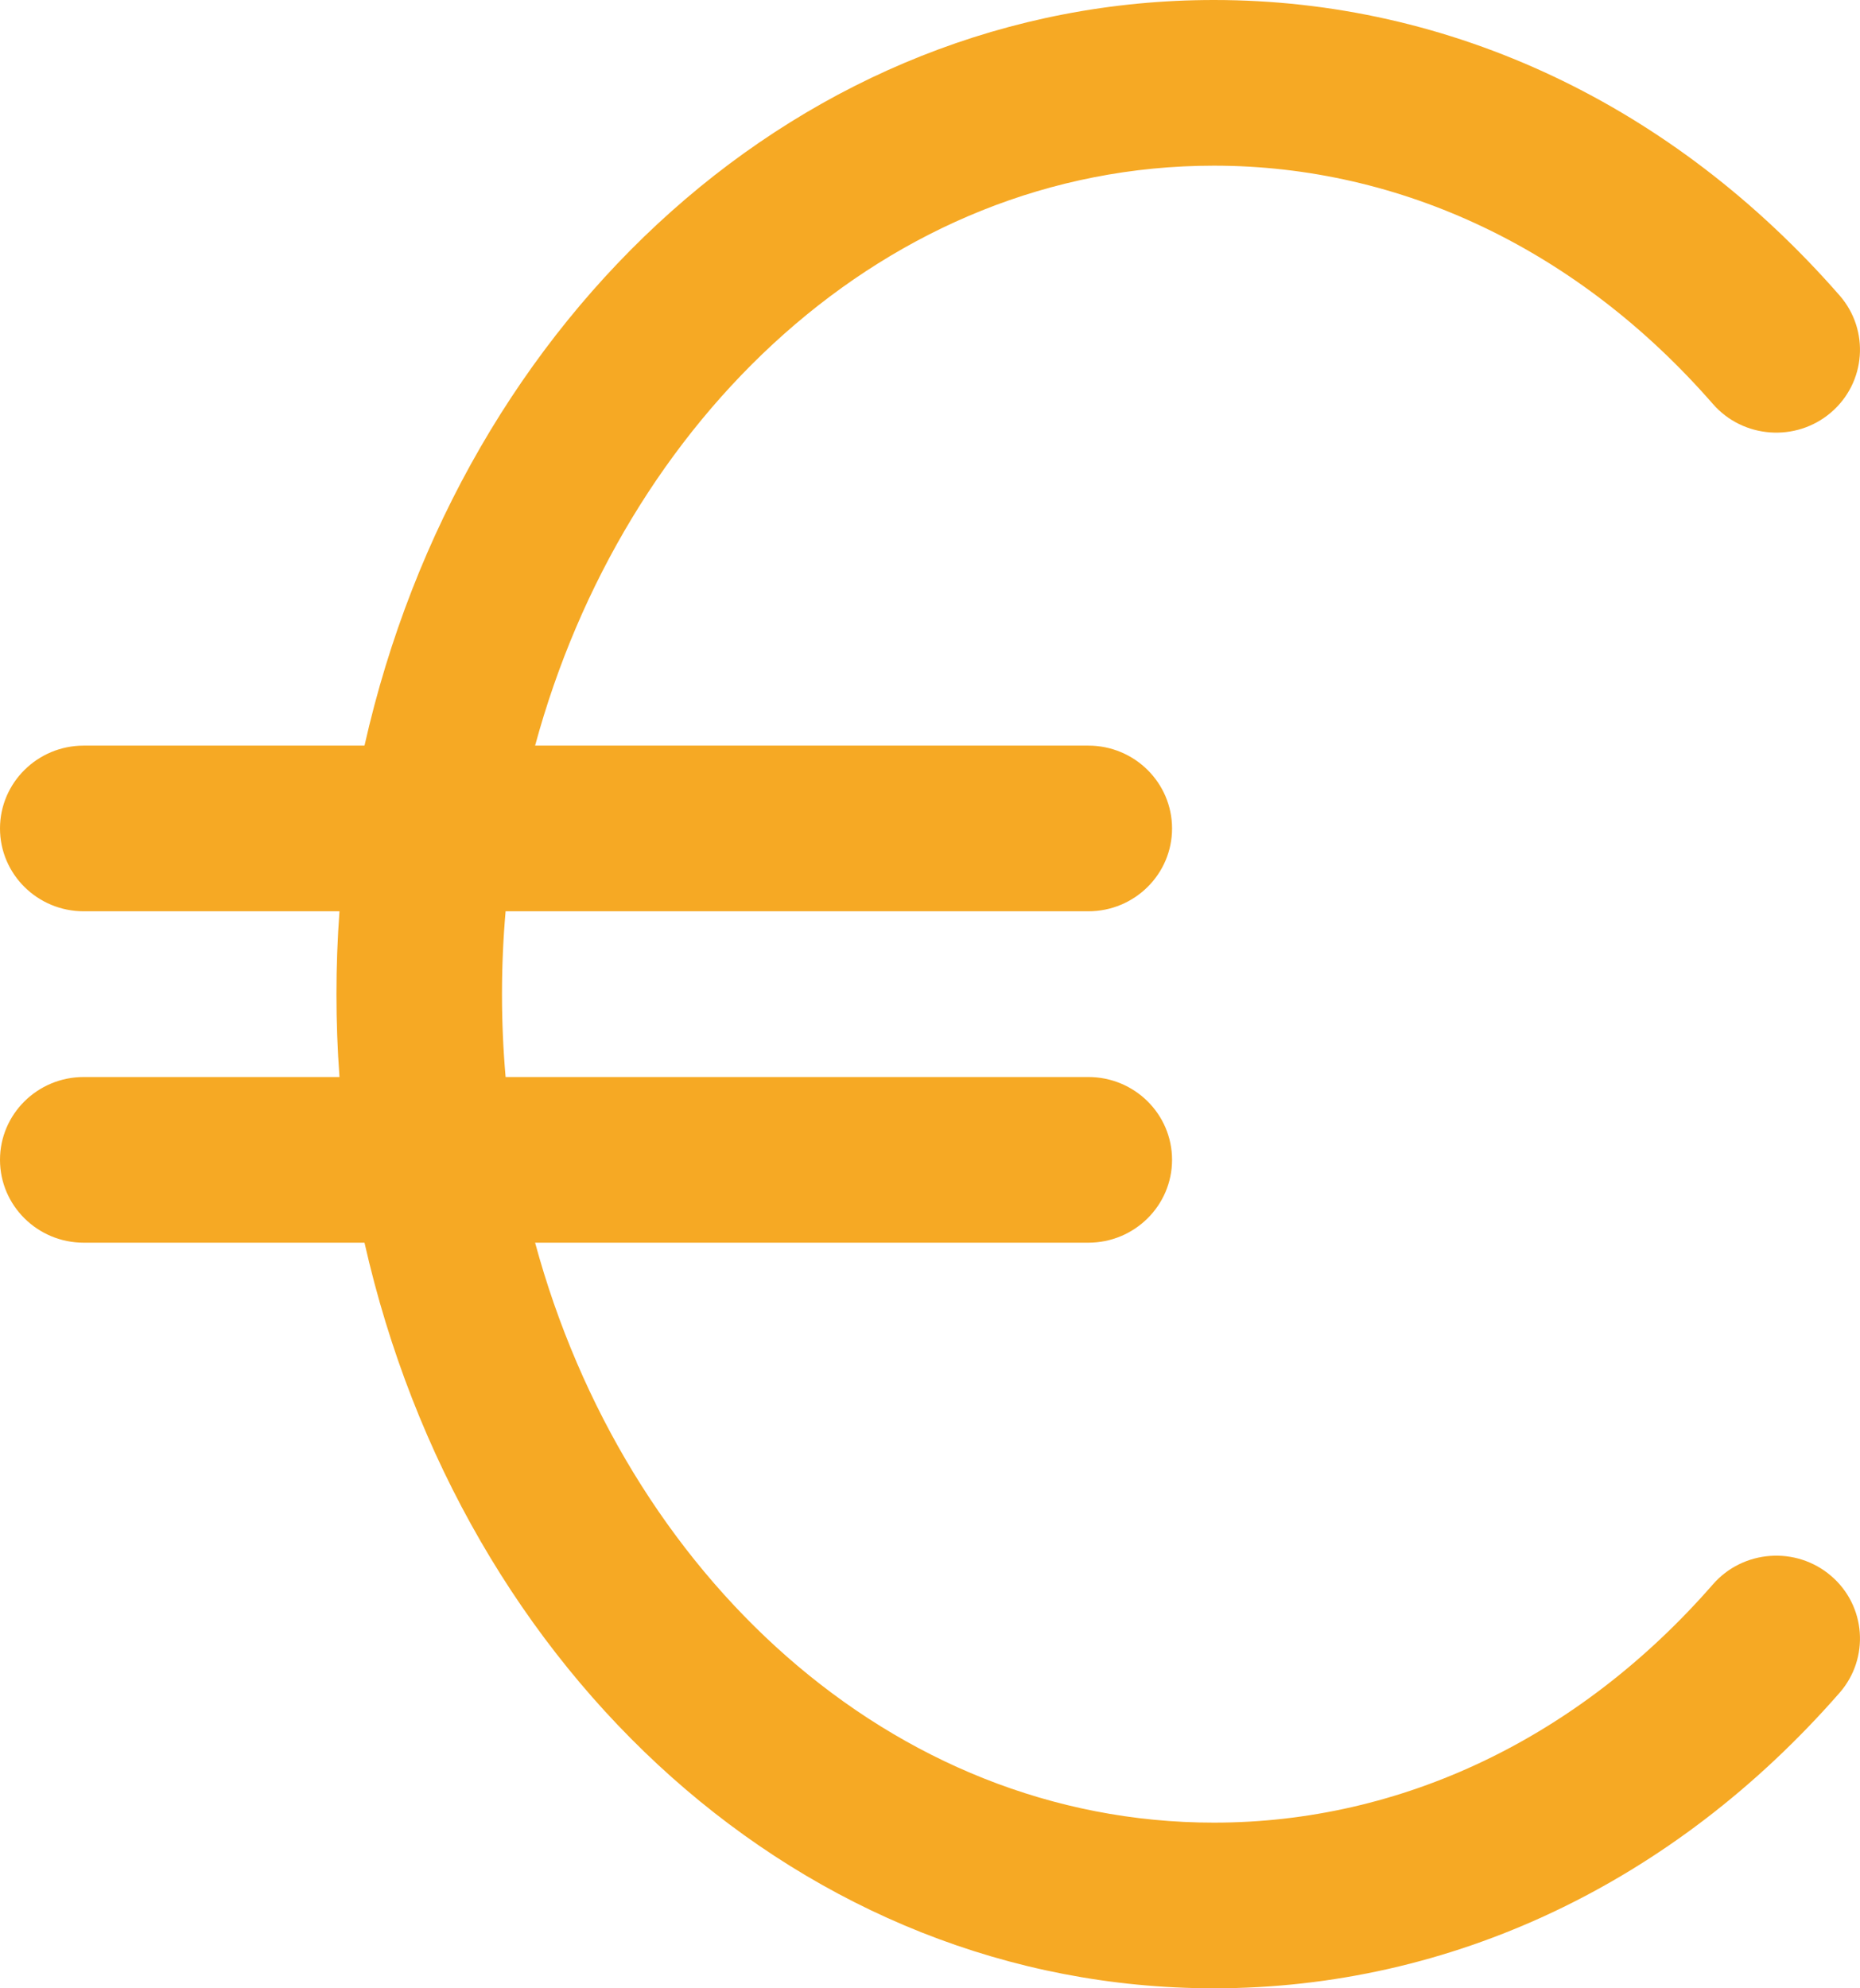 <?xml version="1.0" encoding="UTF-8"?>
<svg width="29px" height="31px" viewBox="0 0 29 31" version="1.1" xmlns="http://www.w3.org/2000/svg" xmlns:xlink="http://www.w3.org/1999/xlink">
    <!-- Generator: Sketch 47.1 (45422) - http://www.bohemiancoding.com/sketch -->
    <title>Fill 1</title>
    <desc>Created with Sketch.</desc>
    <defs></defs>
    <g id="Desktop" stroke="none" stroke-width="1" fill="none" fill-rule="evenodd">
        <g id="Accueil" transform="translate(-347, -679)" fill="#f6a924">
            <g id="Quicklinks" transform="translate(307, 646)">
                <g id="Achetez-vos-billets">
                    <path d="M68.548,57.569 C69.093,58.034 69.153,58.85 68.684,59.39 C66.087,62.362 62.624,64 58.927,64 C52.52,64 47.2,59.094 45.683,52.375 L41.305,52.375 C40.585,52.375 40,51.796 40,51.083 C40,50.37 40.585,49.792 41.305,49.792 L45.293,49.792 C45.23,48.931 45.23,48.069 45.293,47.208 L41.305,47.208 C40.585,47.208 40,46.63 40,45.917 C40,45.204 40.585,44.625 41.305,44.625 L45.683,44.625 C47.196,37.91 52.518,33 58.927,33 C62.624,33 66.087,34.637 68.684,37.609 C69.153,38.149 69.093,38.965 68.548,39.431 C68.002,39.898 67.176,39.837 66.706,39.298 C64.616,36.902 61.853,35.583 58.927,35.583 C53.806,35.583 49.717,39.555 48.343,44.625 L56.969,44.625 C57.689,44.625 58.274,45.204 58.274,45.917 C58.274,46.63 57.689,47.208 56.969,47.208 L47.883,47.208 C47.808,48.067 47.808,48.933 47.883,49.792 L56.969,49.792 C57.689,49.792 58.274,50.37 58.274,51.083 C58.274,51.796 57.689,52.375 56.969,52.375 L48.343,52.375 C49.74,57.527 53.883,61.417 58.927,61.417 C61.853,61.417 64.616,60.098 66.706,57.703 C67.176,57.163 68.002,57.102 68.548,57.569" id="Fill-1"></path>
                </g>
            </g>
        </g>
    </g>
</svg>